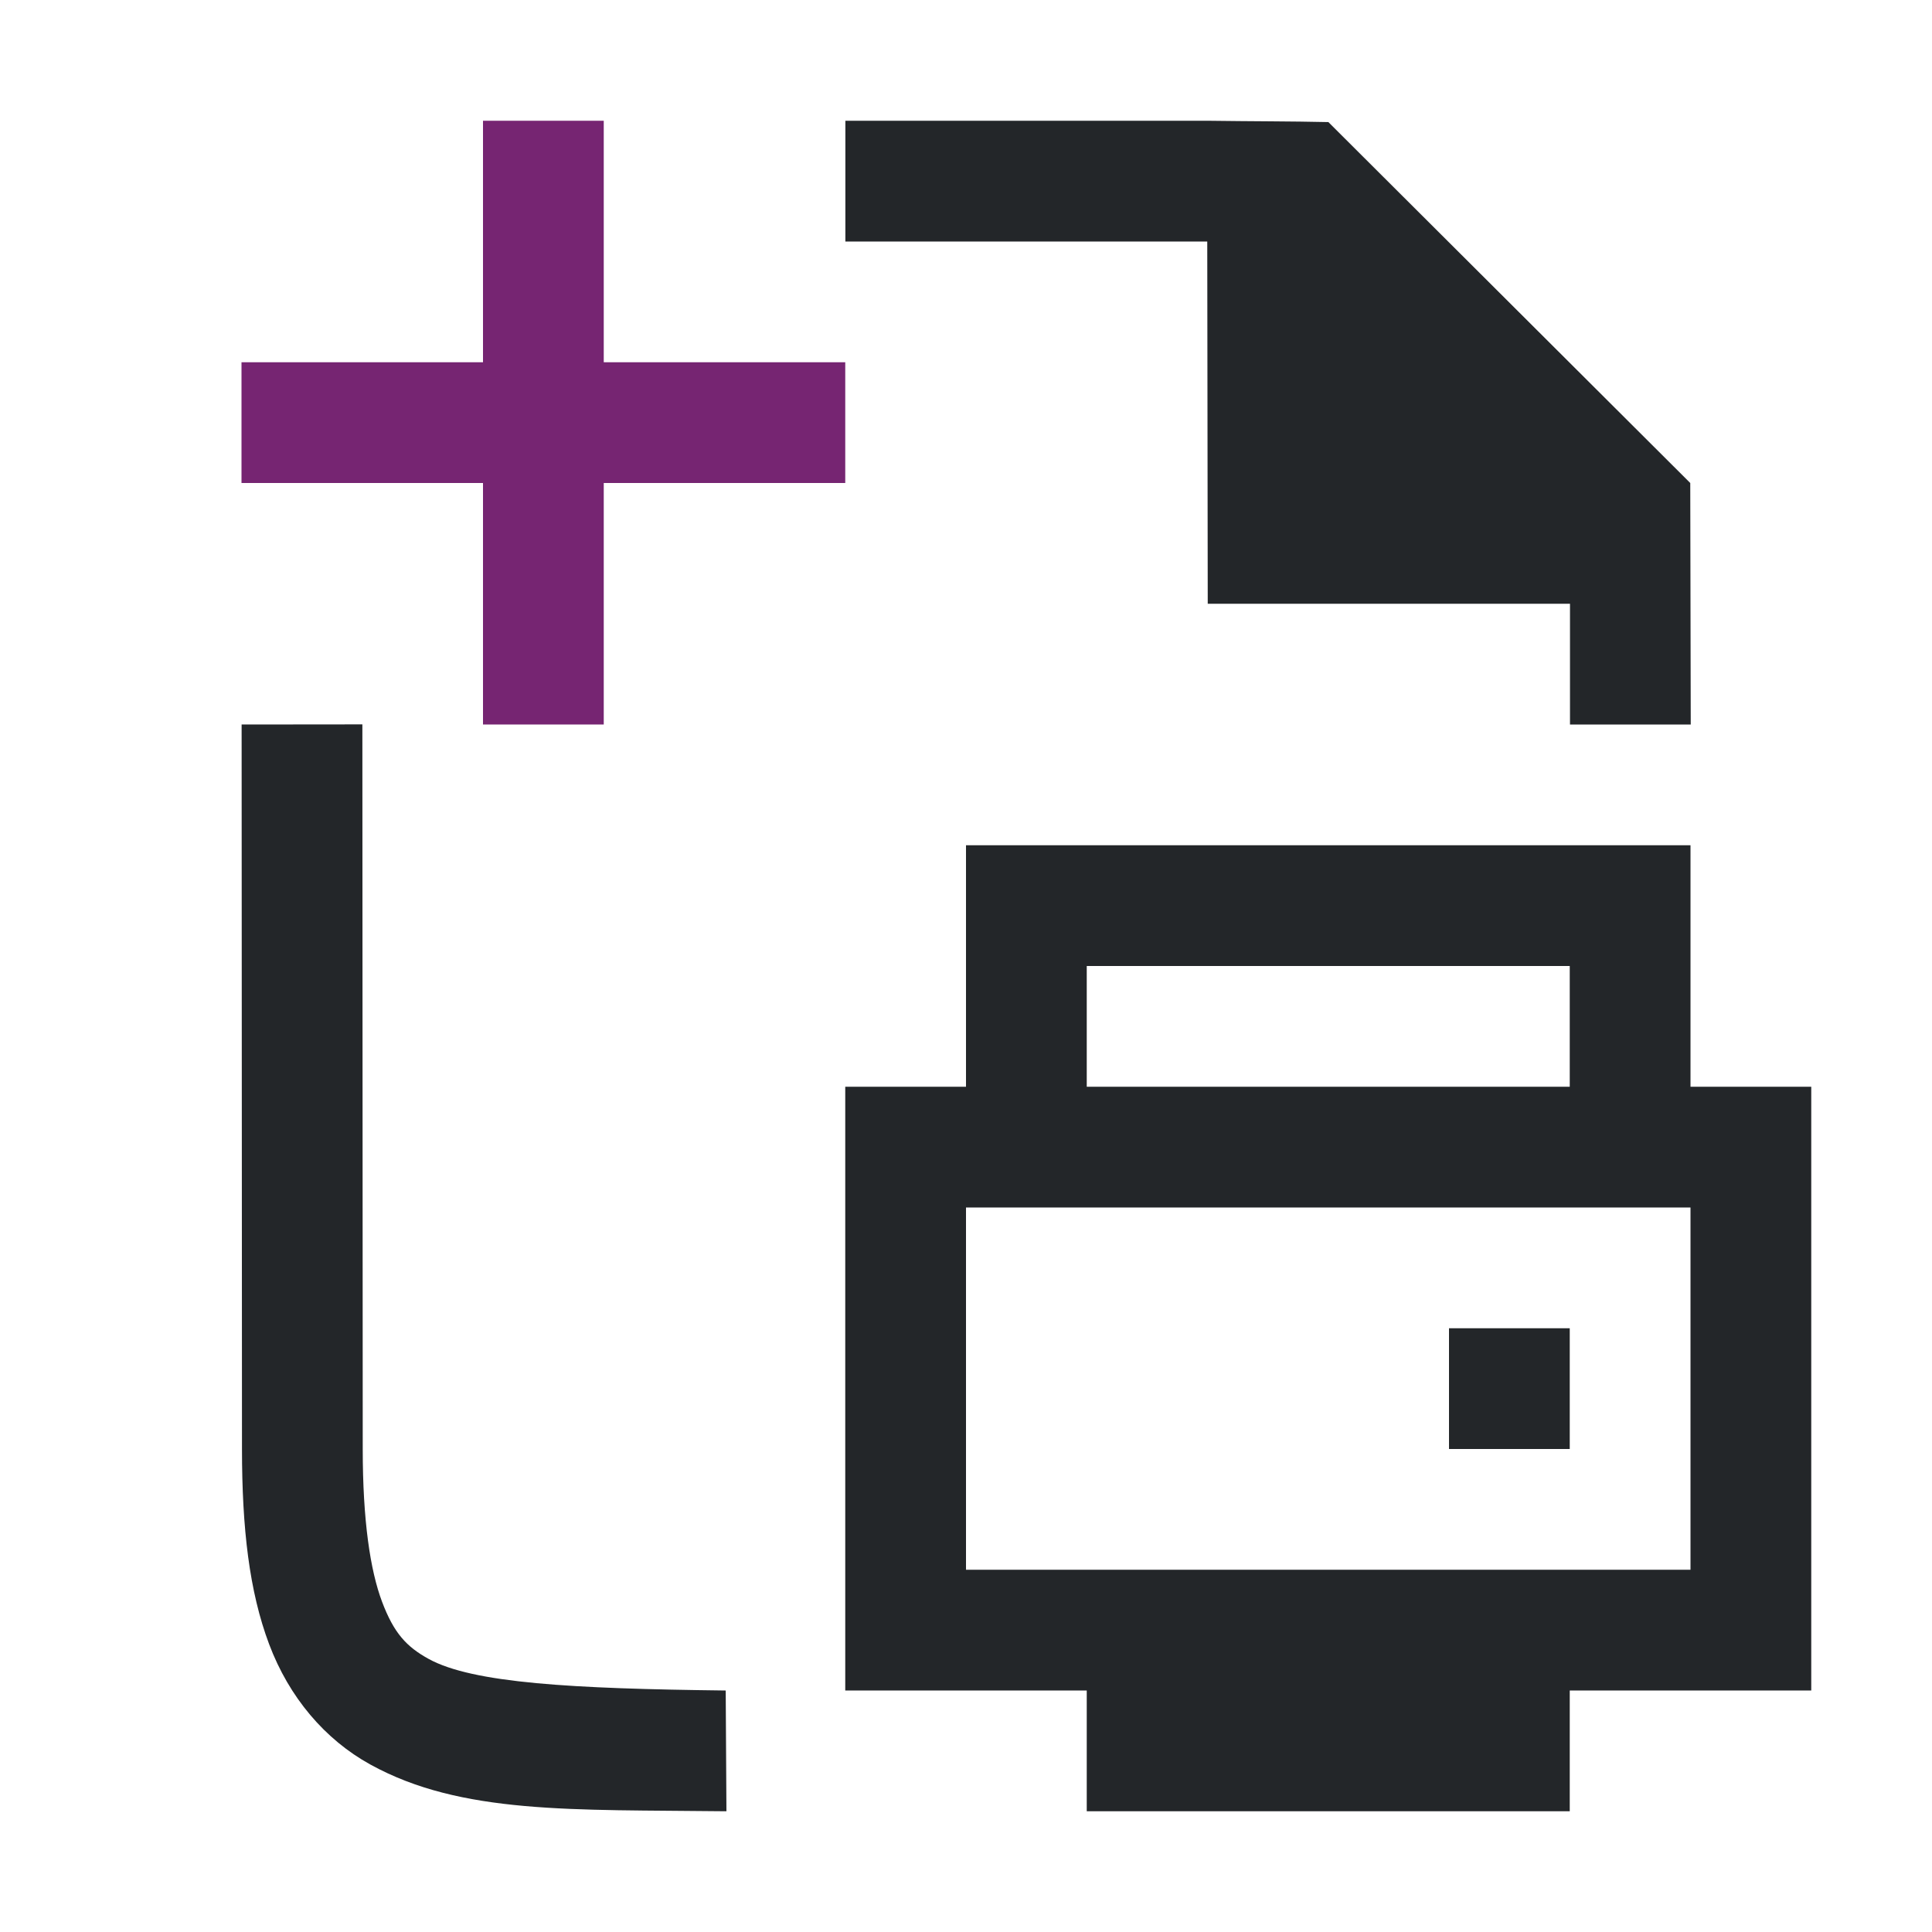 <?xml version="1.0" encoding="UTF-8" standalone="no"?>
<svg
   xmlns:dc="http://purl.org/dc/elements/1.1/"
   xmlns:cc="http://creativecommons.org/ns#"
   xmlns:rdf="http://www.w3.org/1999/02/22-rdf-syntax-ns#"
   xmlns:svg="http://www.w3.org/2000/svg"
   xmlns="http://www.w3.org/2000/svg"
   xmlns:sodipodi="http://sodipodi.sourceforge.net/DTD/sodipodi-0.dtd"
   xmlns:inkscape="http://www.inkscape.org/namespaces/inkscape"
   viewBox="0 0 16 16"
   version="1.1"
   id="svg4"
   sodipodi:docname="sc_addprintarea.svg"
   inkscape:version="0.92.4 (5da689c313, 2019-01-14)">
<defs
   id="defs8" />
<sodipodi:namedview
   pagecolor="#ffffff"
   bordercolor="#666666"
   borderopacity="1"
   objecttolerance="10"
   gridtolerance="10"
   guidetolerance="10"
   inkscape:pageopacity="0"
   inkscape:pageshadow="2"
   inkscape:window-width="1920"
   inkscape:window-height="1011"
   id="namedview6"
   showgrid="true"
   inkscape:zoom="16"
   inkscape:cx="6.9566905"
   inkscape:cy="1.5503989"
   inkscape:window-x="0"
   inkscape:window-y="32"
   inkscape:window-maximized="1"
   inkscape:current-layer="svg4">
  <inkscape:grid
     type="xygrid"
     id="grid825" />
</sodipodi:namedview>
/&gt;<path
   d="M 8,7 V 9 H 7 v 5 h 2 v 1 h 4 v -1 h 2 V 9 H 14 V 7 Z m 1,1 h 4 V 9 H 9 Z m -1,2 h 6 v 3 H 8 Z m 4,1 v 1 h 1 v -1 z"
   id="path2"
   inkscape:connector-curvature="0"
   style="fill:#232629"
   sodipodi:nodetypes="cccccccccccccccccccccccccccc" />
<g
   id="g1833"
   style="display:inline"
   transform="translate(-511.991,-239)">
  <path
     d="m 513.992,245 0.003,6 c 3.3e-4,0.658 0.06,1.179 0.225,1.617 0.165,0.439 0.462,0.789 0.838,0.996 0.753,0.415 1.674,0.372 2.932,0.387 h 0.002 0.011 0.004 l -0.006,-1 v 0 h -0.006 c -1.259,-0.015 -2.089,-0.06 -2.455,-0.262 -0.183,-0.101 -0.287,-0.213 -0.385,-0.473 -0.098,-0.26 -0.16,-0.673 -0.16,-1.266 l -0.003,-6 z m 5,-4 h 2.997 l 0.004,3 h 3 v 1 h 1 l -0.004,-2 -2.997,-2.989 c -0.308,-0.007 -0.639,-0.006 -0.998,-0.011 h -0.002 -3 z"
     id="path2732-8-9"
     style="color:#000000;font-style:normal;font-variant:normal;font-weight:normal;font-stretch:normal;font-size:medium;line-height:normal;font-family:sans-serif;font-variant-ligatures:normal;font-variant-position:normal;font-variant-caps:normal;font-variant-numeric:normal;font-variant-alternates:normal;font-feature-settings:normal;text-indent:0;text-align:start;text-decoration:none;text-decoration-line:none;text-decoration-style:solid;text-decoration-color:#000000;letter-spacing:normal;word-spacing:normal;text-transform:none;writing-mode:lr-tb;direction:ltr;text-orientation:mixed;dominant-baseline:auto;baseline-shift:baseline;text-anchor:start;white-space:normal;shape-padding:0;clip-rule:nonzero;display:inline;overflow:visible;visibility:visible;opacity:1;isolation:auto;mix-blend-mode:normal;color-interpolation:sRGB;color-interpolation-filters:linearRGB;solid-color:#000000;solid-opacity:1;vector-effect:none;fill:#232629;fill-opacity:1;fill-rule:nonzero;stroke:none;stroke-width:1;stroke-linecap:butt;stroke-linejoin:miter;stroke-miterlimit:4;stroke-dasharray:none;stroke-dashoffset:0;stroke-opacity:1;marker:none;color-rendering:auto;image-rendering:auto;shape-rendering:auto;text-rendering:auto;enable-background:accumulate"
     inkscape:connector-curvature="0"
     sodipodi:nodetypes="cscscccccccccscccccccccccccc" />
</g>
<path
   style="fill:#762572;fill-opacity:1;stroke:none;stroke-width:1px;stroke-linecap:butt;stroke-linejoin:miter;stroke-opacity:1"
   d="M 4,3 V 1 H 5 V 3 H 7 V 4 H 5 V 6 H 4 V 4 H 2 V 3 Z"
   id="path829"
   inkscape:connector-curvature="0"
   sodipodi:nodetypes="ccccccccccccc" />
</svg>

